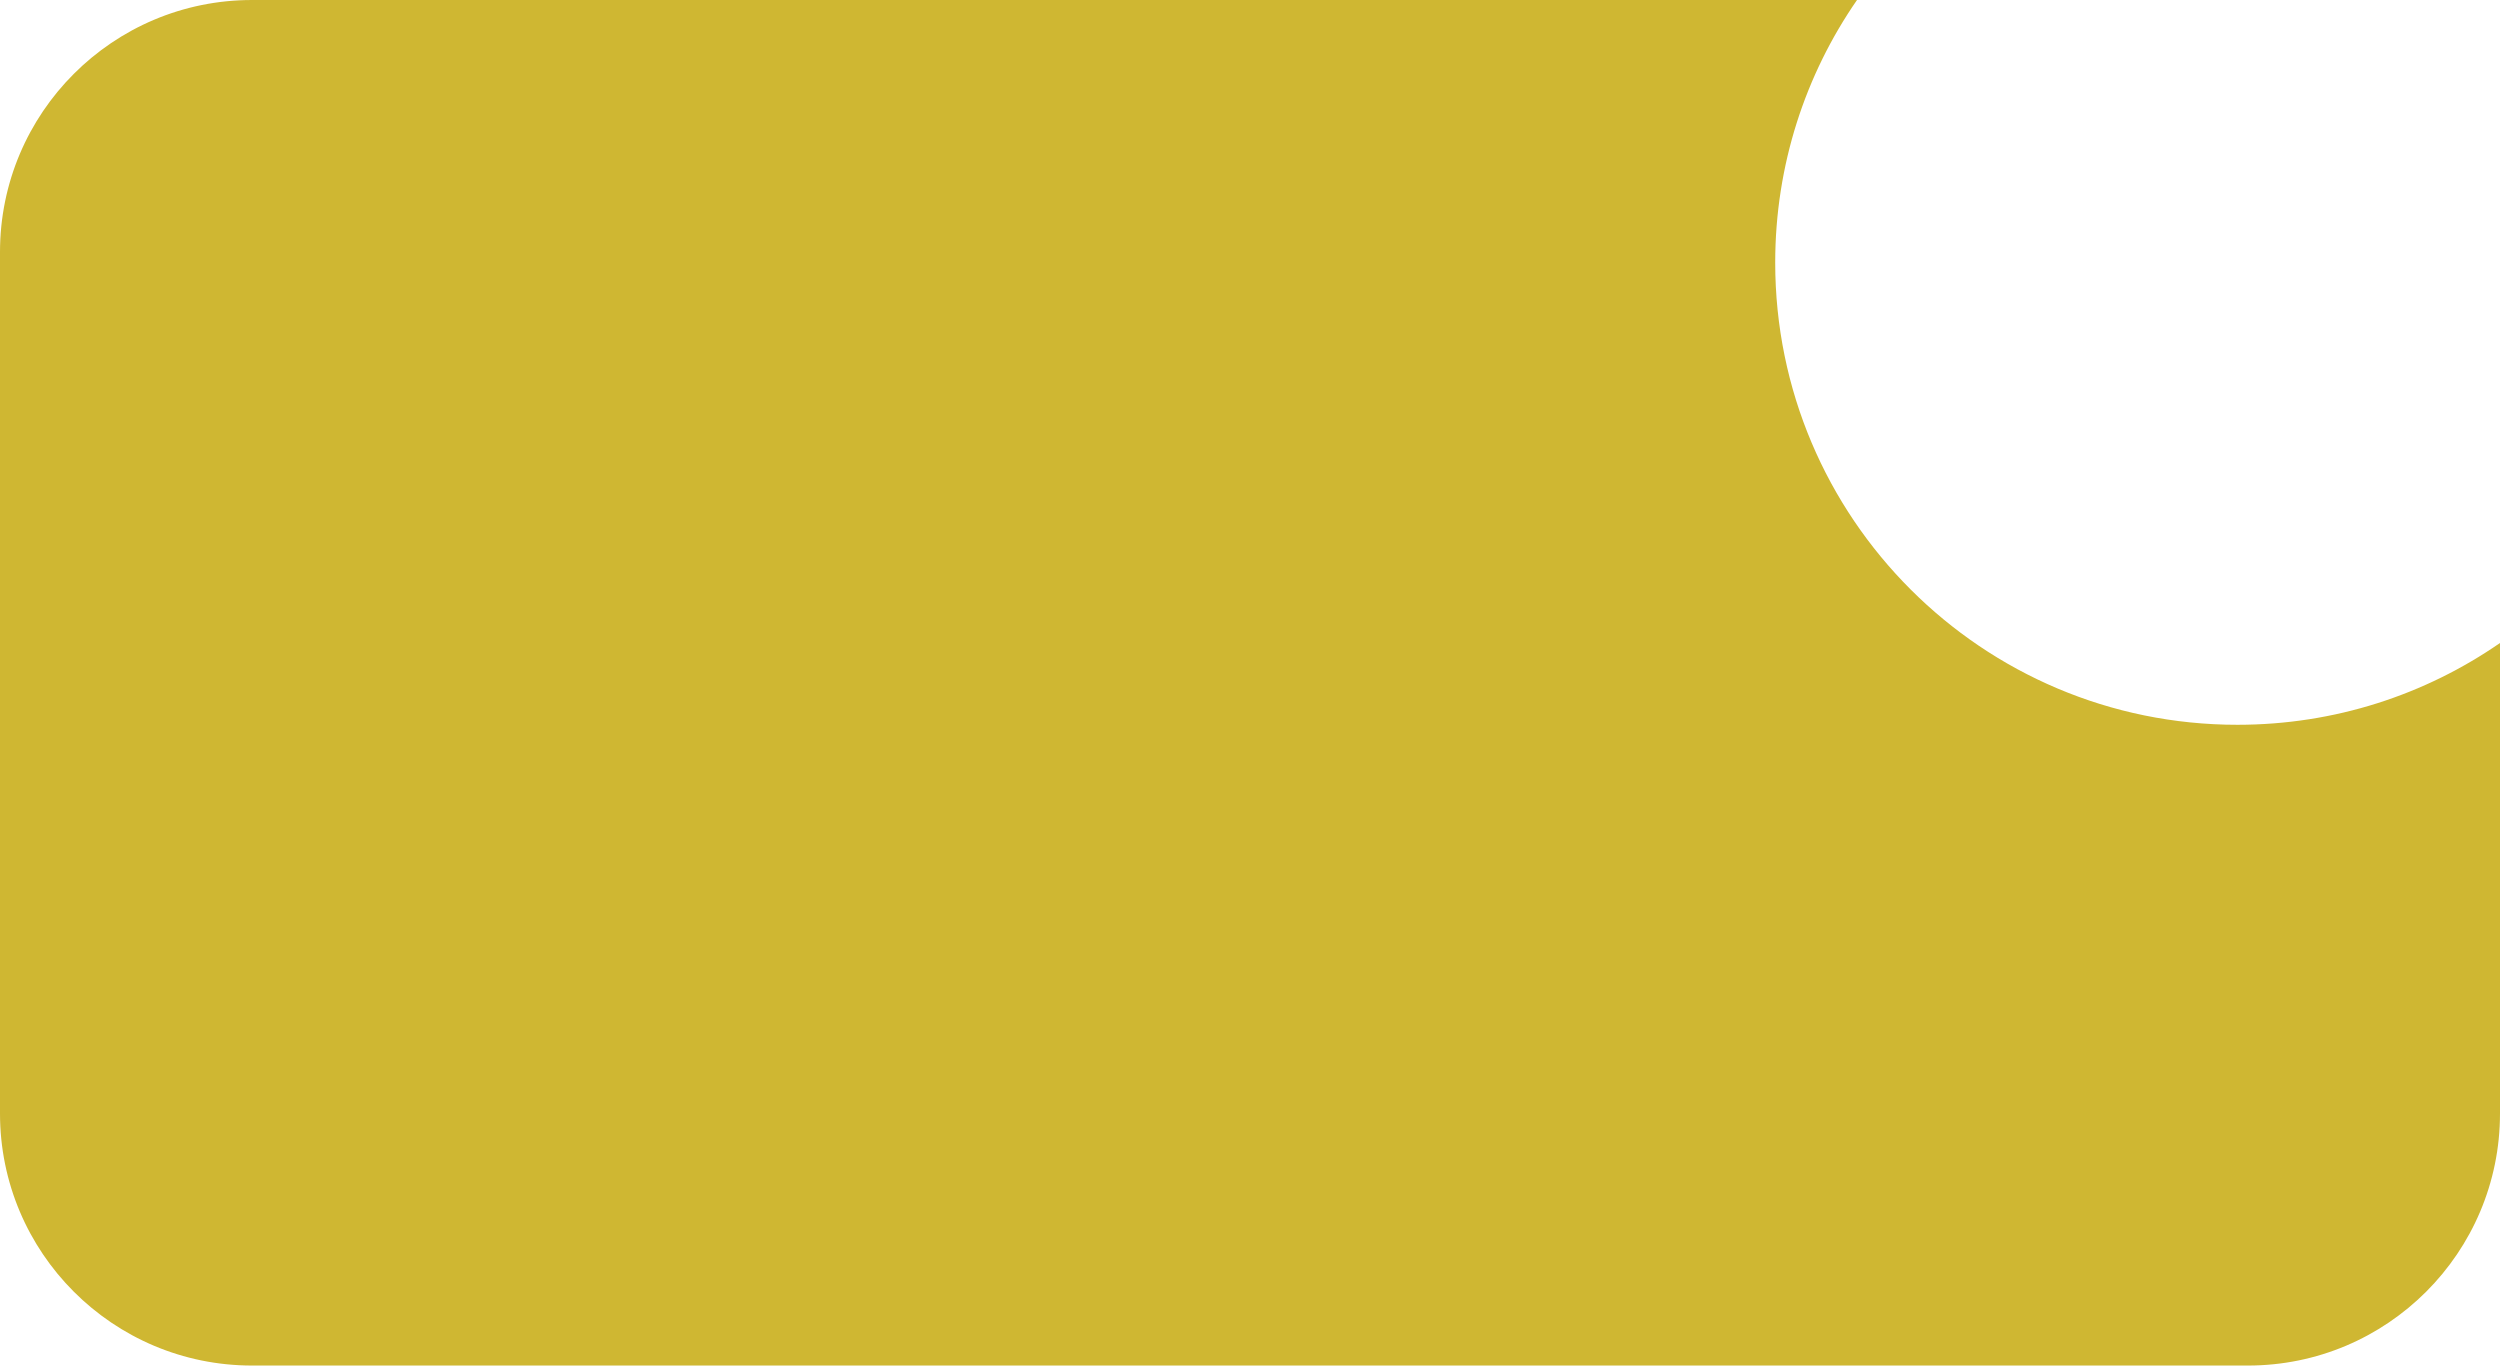 <svg width="238" height="130" viewBox="0 0 238 130" fill="none" xmlns="http://www.w3.org/2000/svg">
<path fill-rule="evenodd" clip-rule="evenodd" d="M176.787 0C171.877 7.1 169 15.714 169 25C169 49.3 188.699 69 213 69C222.286 69 230.9 66.123 238 61.213V106C238 119.255 227.255 130 214 130H24C10.745 130 0 119.255 0 106V24C0 10.745 10.745 0 24 0H176.787Z" fill="#CFB732"/>
</svg>
